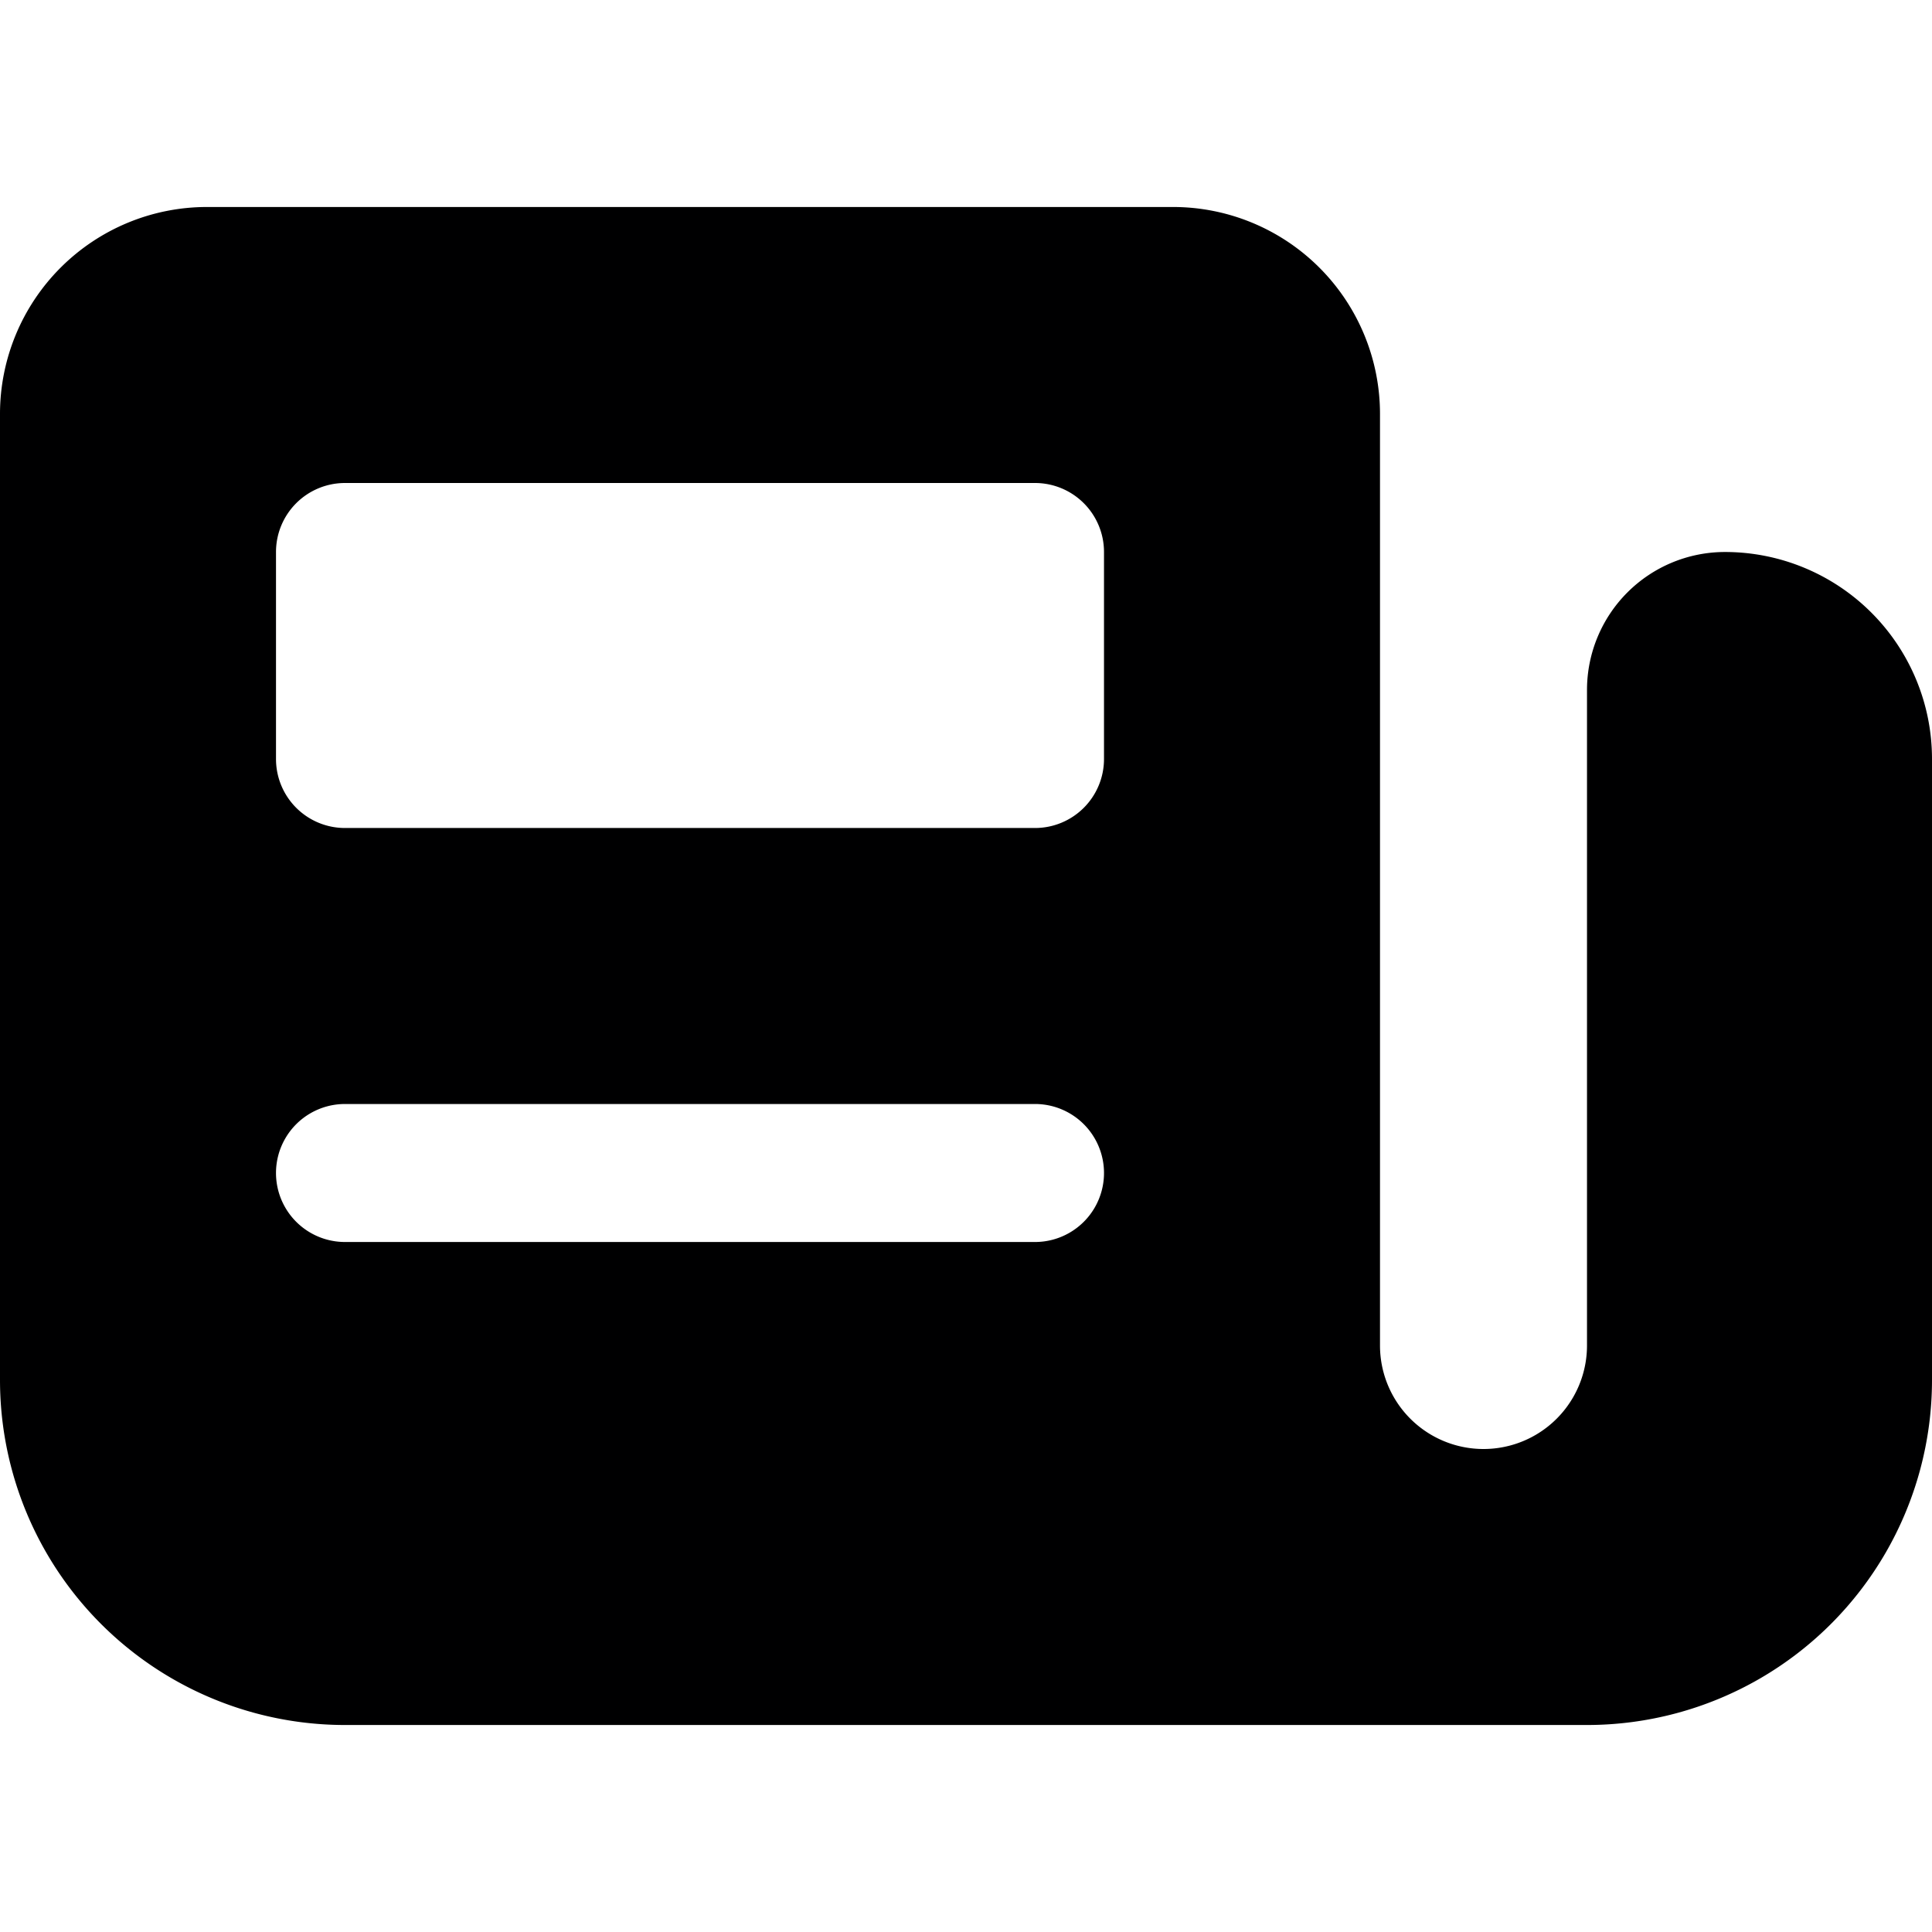 <svg xmlns="http://www.w3.org/2000/svg" viewBox="0 0 14 14">
  <path d="M12.5,4a1,1,0,0,0-1,1V9.75a.75.75,0,0,1-1.5,0V3A1.5,1.5,0,0,0,8.5,1.5h-7A1.5,1.5,0,0,0,0,3v7a2.5,2.5,0,0,0,2.5,2.5h9A2.5,2.5,0,0,0,14,10V5.5A1.5,1.5,0,0,0,12.5,4Zm-5,5h-5a.5.5,0,0,1,0-1h5a.5.5,0,0,1,0,1ZM8,5.5a.5.5,0,0,1-.5.5h-5A.5.5,0,0,1,2,5.5V4a.5.5,0,0,1,.5-.5h5A.5.5,0,0,1,8,4Z" style="fill: #000001"/>
</svg>
